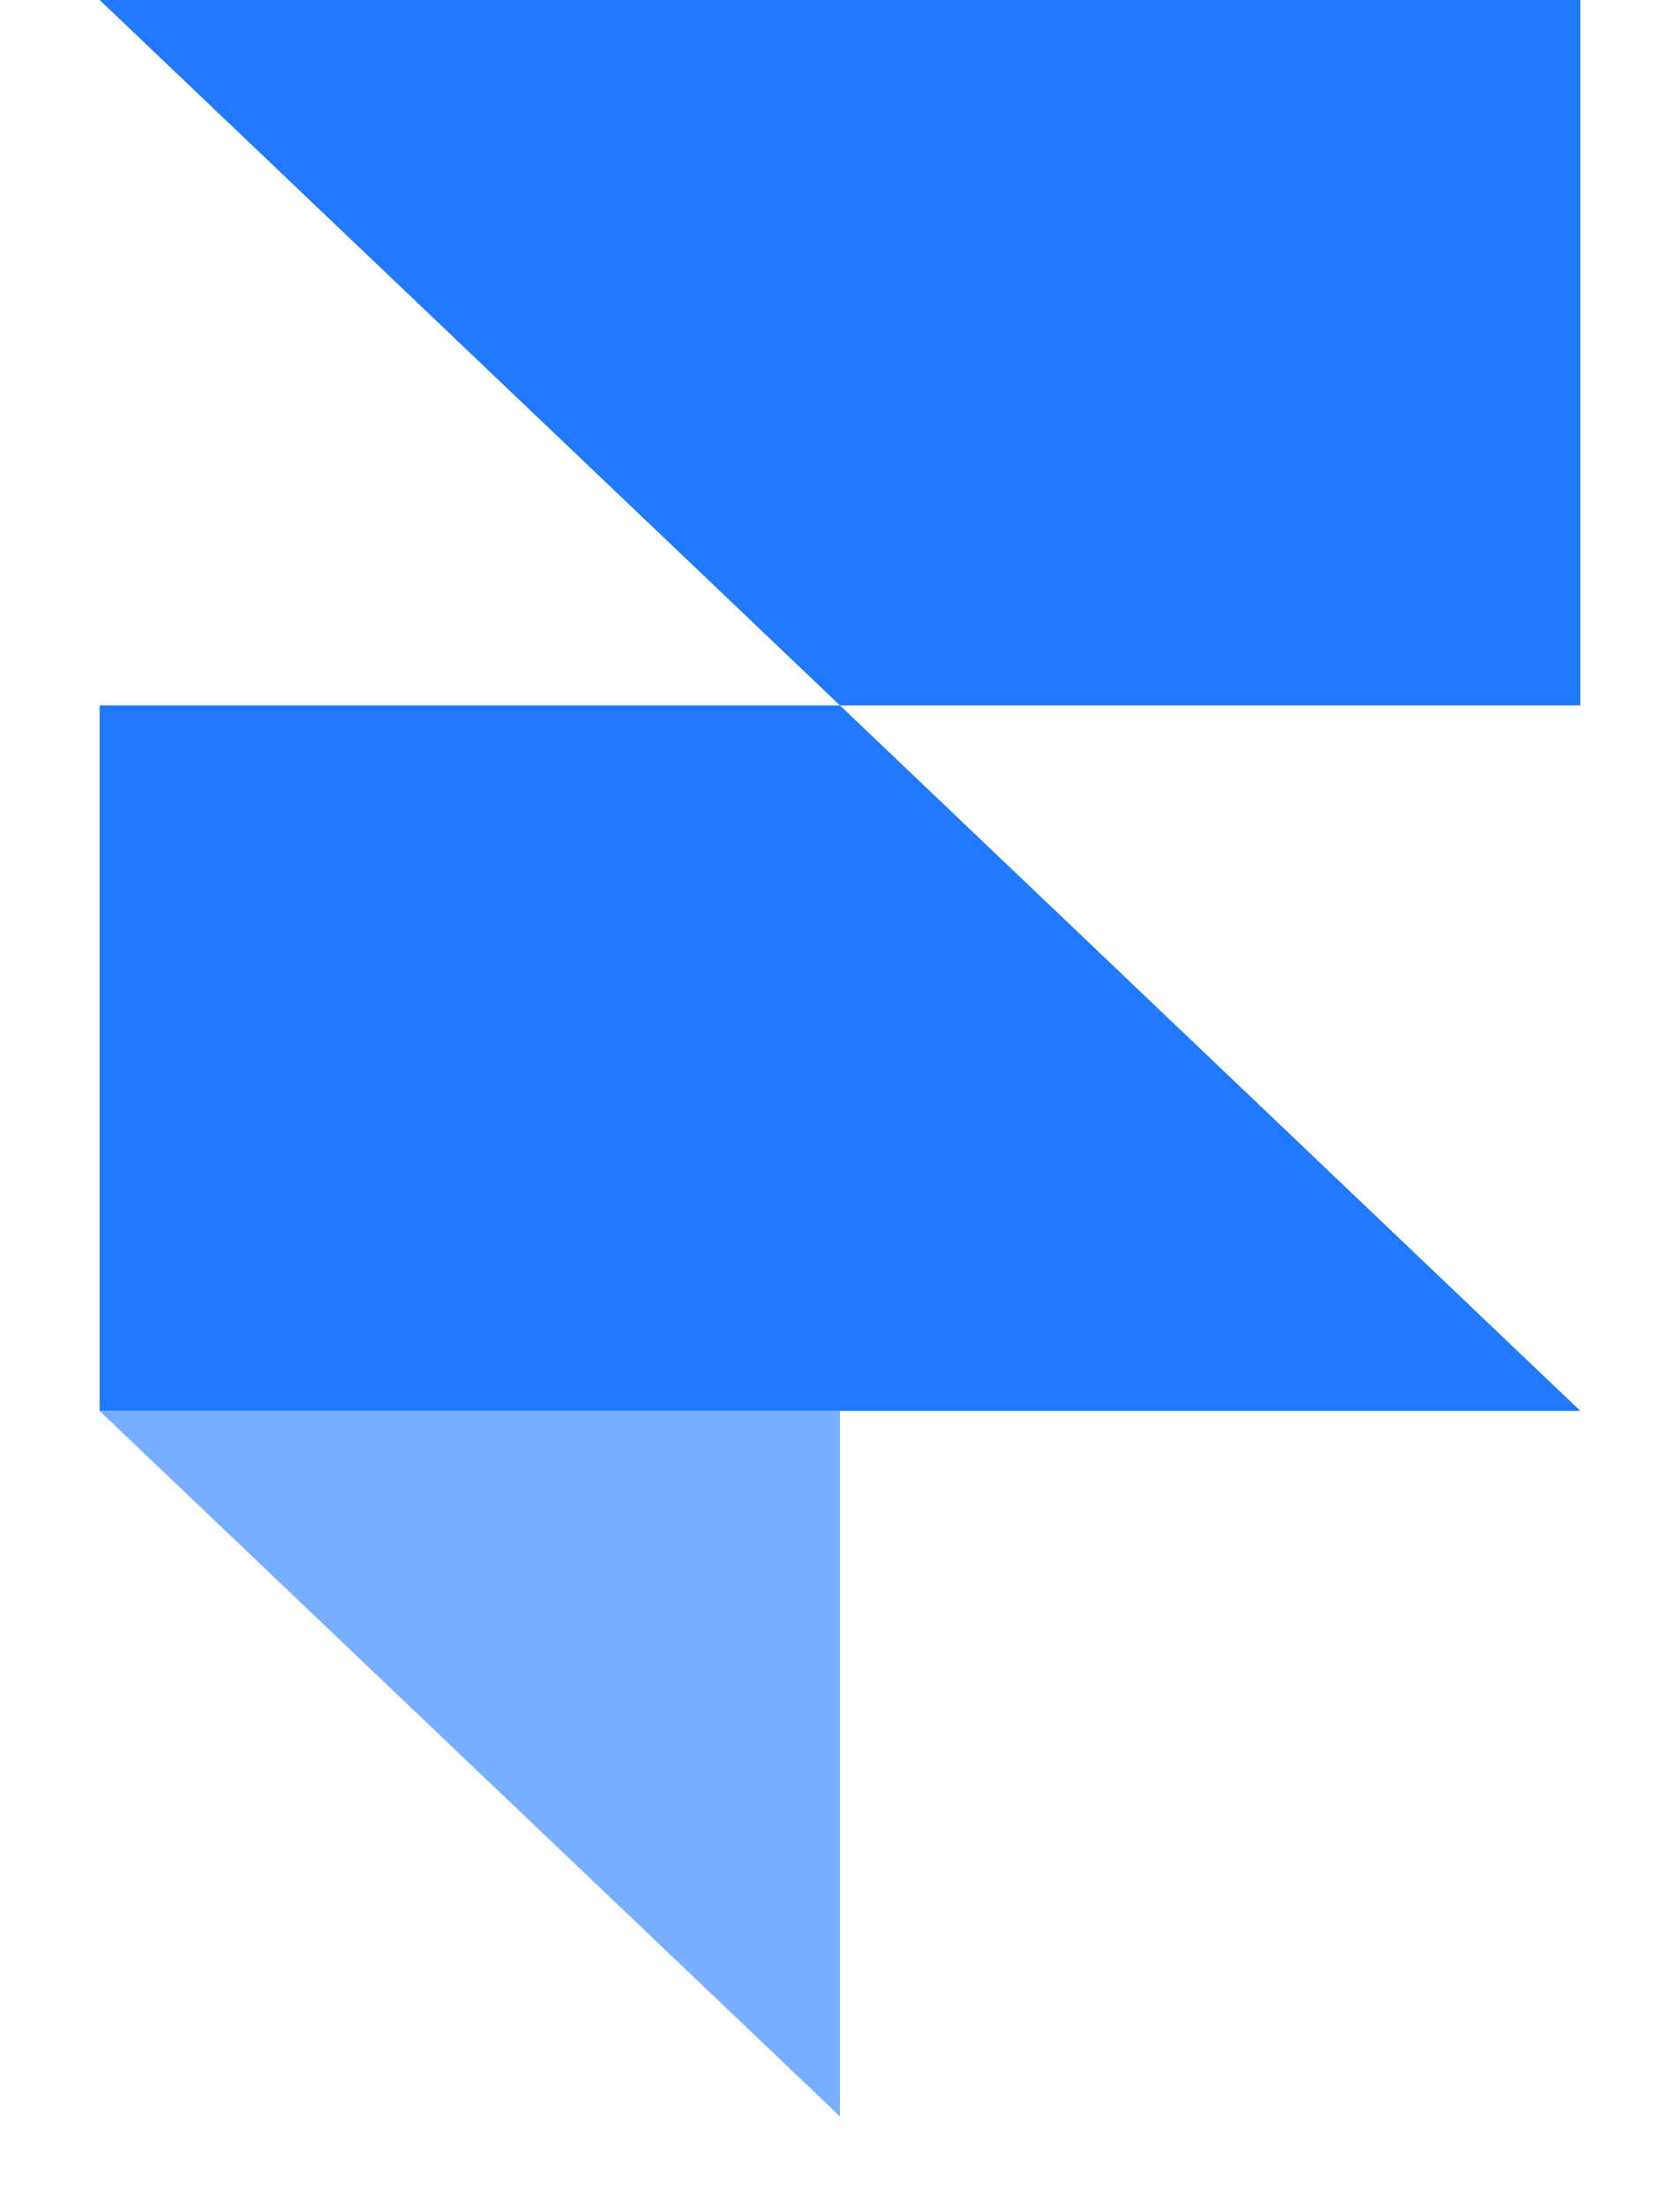 <svg width="16" height="21" viewBox="0 0 16 21" fill="none" xmlns="http://www.w3.org/2000/svg">
<g id="Group 112">
<path id="Vector" opacity="0.6" fill-rule="evenodd" clip-rule="evenodd" d="M0.949 13.431H8V20.146L0.949 13.431Z" fill="#2079FF"/>
<path id="Vector_2" d="M8 6.715H0.949V13.43H15.051L8 6.715Z" fill="#2079FF"/>
<path id="Vector_3" d="M0.949 0L8 6.715H15.051V0H0.949Z" fill="#2079FF"/>
</g>
</svg>
